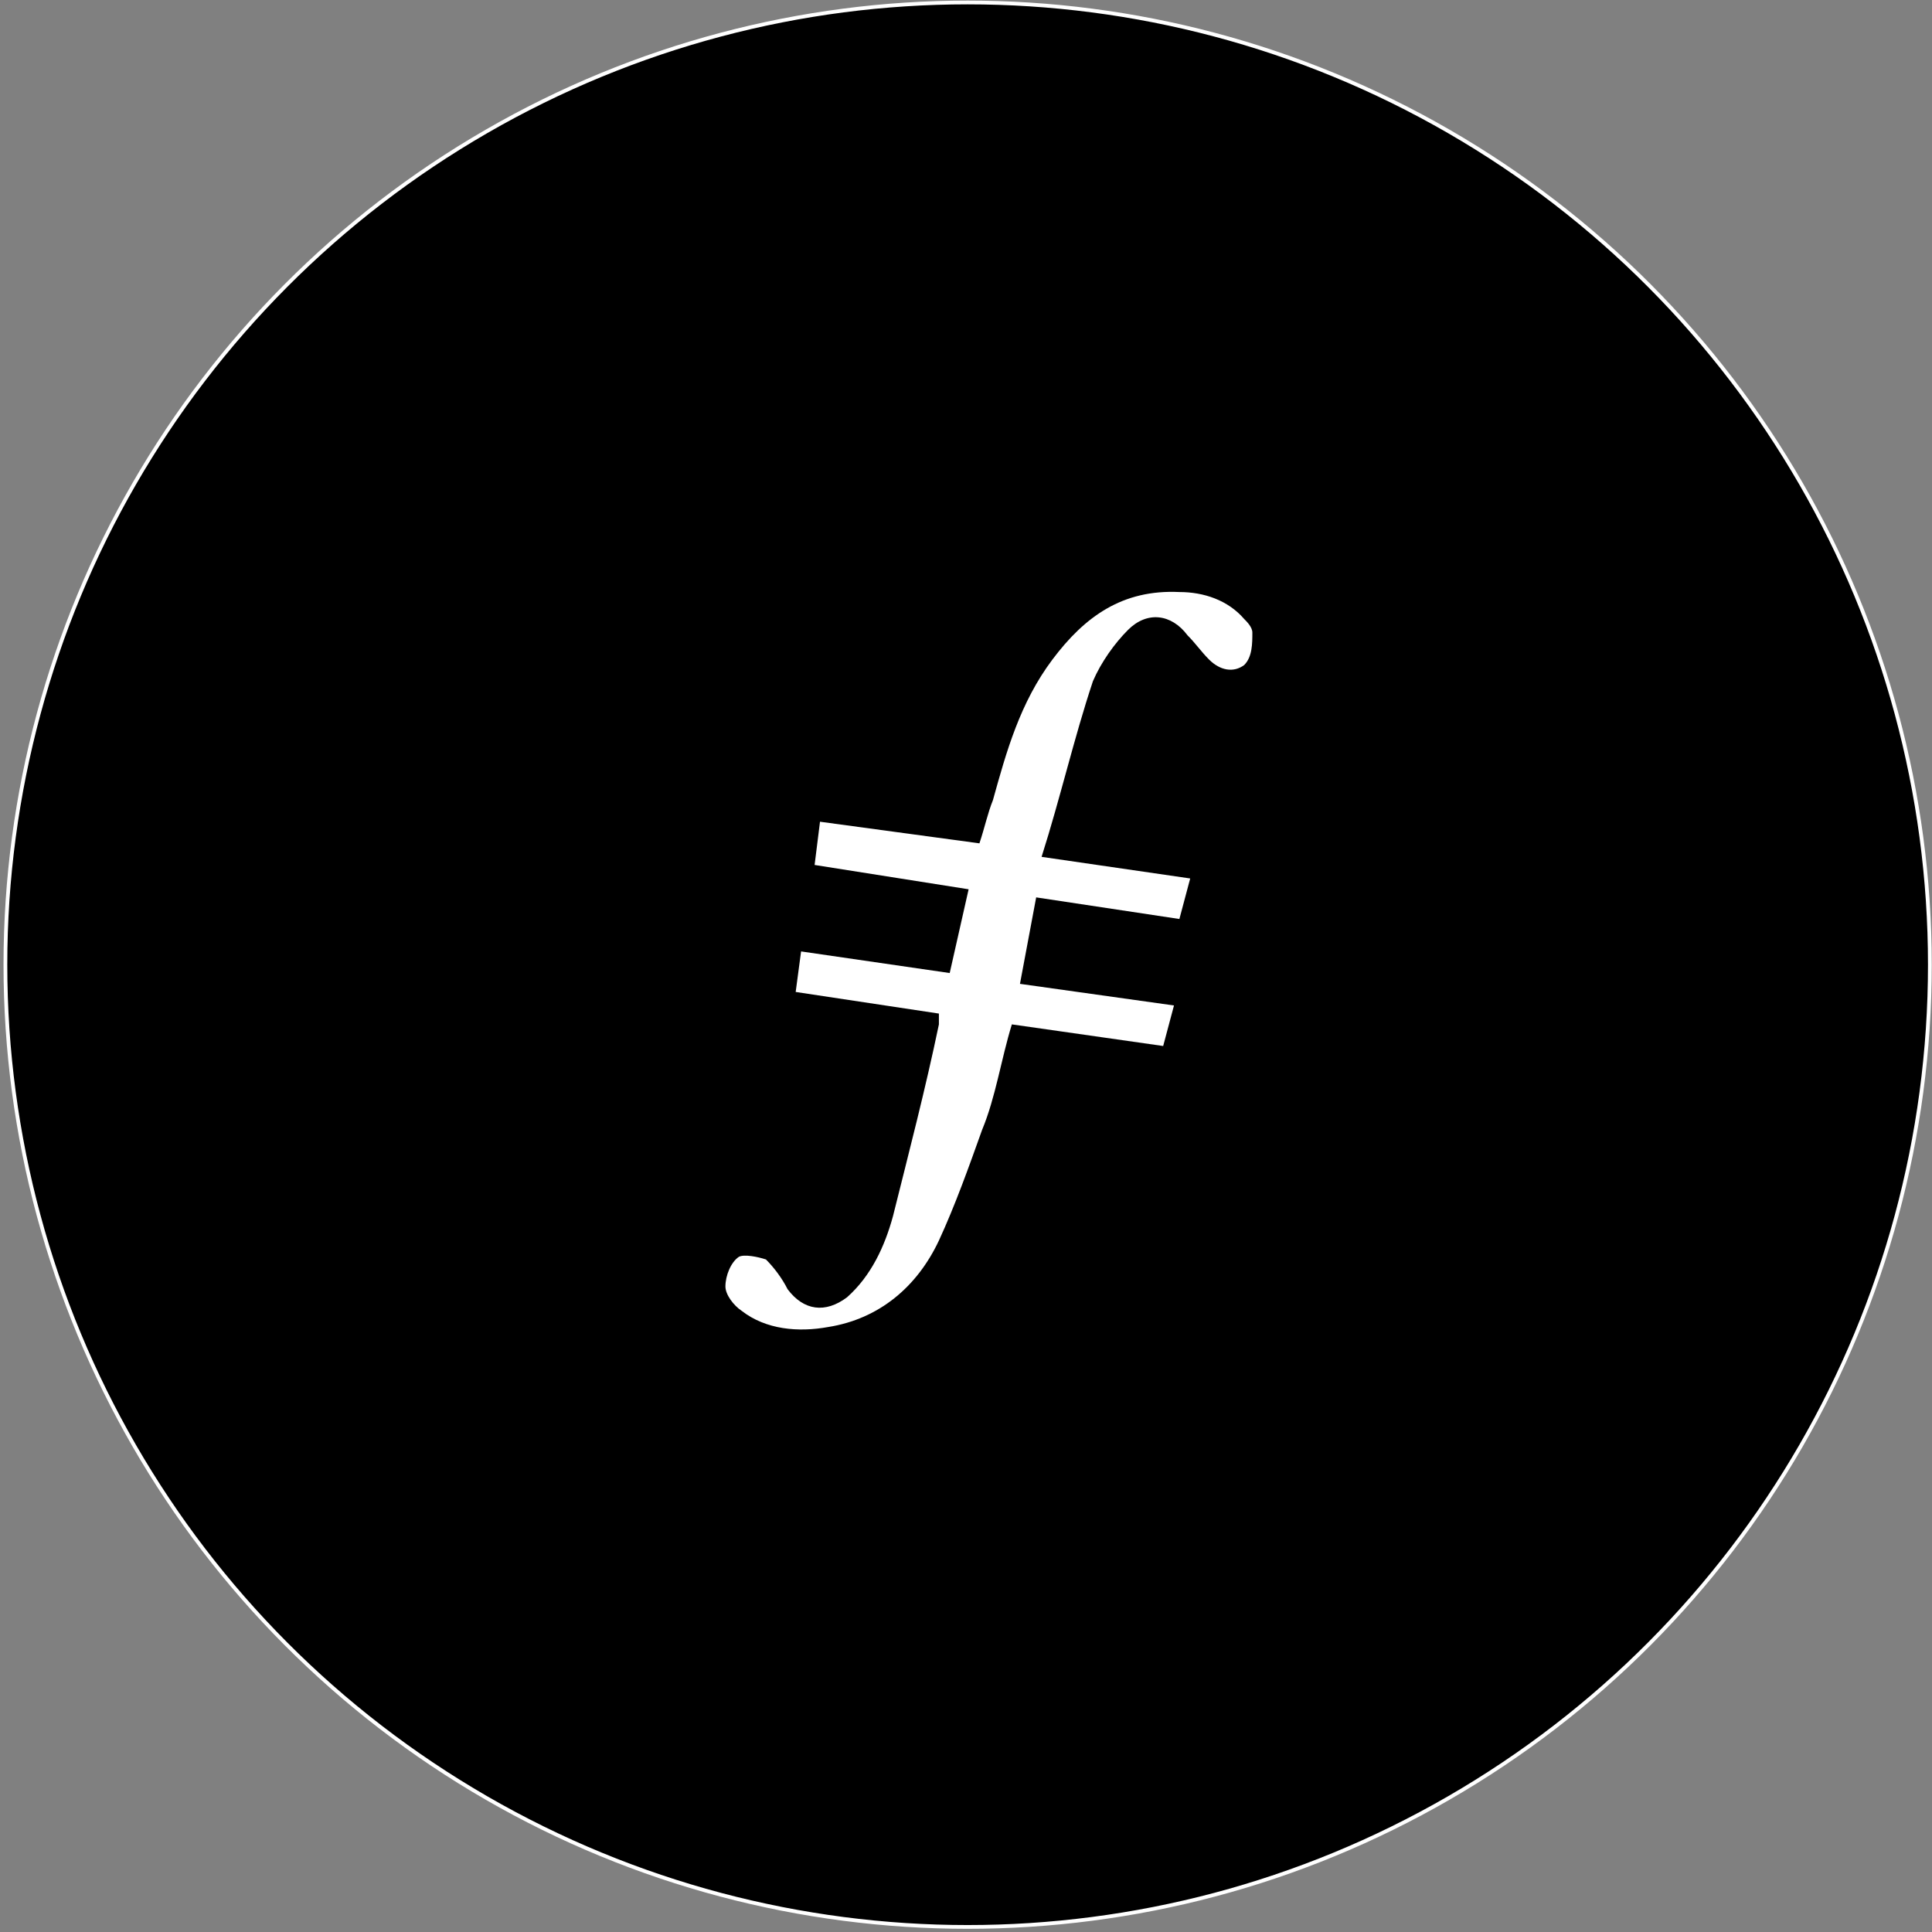 <svg width="513" height="513" viewBox="0 0 513 513" fill="none" xmlns="http://www.w3.org/2000/svg">
<rect x="0" y="0" width="513" height="513" fill="#808080" stroke="none"/>
<circle cx="256.934" cy="256.155" r="255.5" fill="black" stroke="white"/>
<path fill-rule="evenodd" clip-rule="evenodd" d="M275.134 238.28L270.829 261.24L311.726 266.98L308.856 277.743L268.676 272.003C265.806 281.33 264.371 291.375 260.784 299.985C257.196 310.03 253.609 320.075 249.304 329.403C243.564 341.6 233.519 350.21 219.886 352.363C211.994 353.798 203.384 353.08 196.926 348.058C194.774 346.623 192.621 343.753 192.621 341.6C192.621 338.73 194.056 335.143 196.209 333.708C197.644 332.99 201.231 333.708 203.384 334.425C205.536 336.578 207.689 339.448 209.124 342.318C213.429 348.058 219.169 348.775 224.909 344.47C231.366 338.73 234.954 330.838 237.106 322.945C241.411 305.725 245.716 289.223 249.304 272.003V269.133L211.276 263.393L212.711 252.63L252.174 258.37L257.196 236.128L216.299 229.67L217.734 218.19L260.066 223.93C261.501 219.625 262.219 216.038 263.654 212.45C267.241 199.535 270.829 186.62 279.439 175.14C288.049 163.66 298.094 156.485 313.161 157.203C319.619 157.203 326.076 159.355 330.381 164.378C331.099 165.095 332.534 166.53 332.534 167.965C332.534 170.835 332.534 174.423 330.381 176.575C327.511 178.728 323.924 178.01 321.054 175.14C318.901 172.988 317.466 170.835 315.314 168.683C311.009 162.943 304.551 162.225 299.529 167.248C295.941 170.835 292.354 175.858 290.201 180.88C285.179 195.948 281.591 211.733 276.569 227.518L316.031 233.258L313.161 244.02L275.134 238.28Z" fill="white"/>
</svg>
